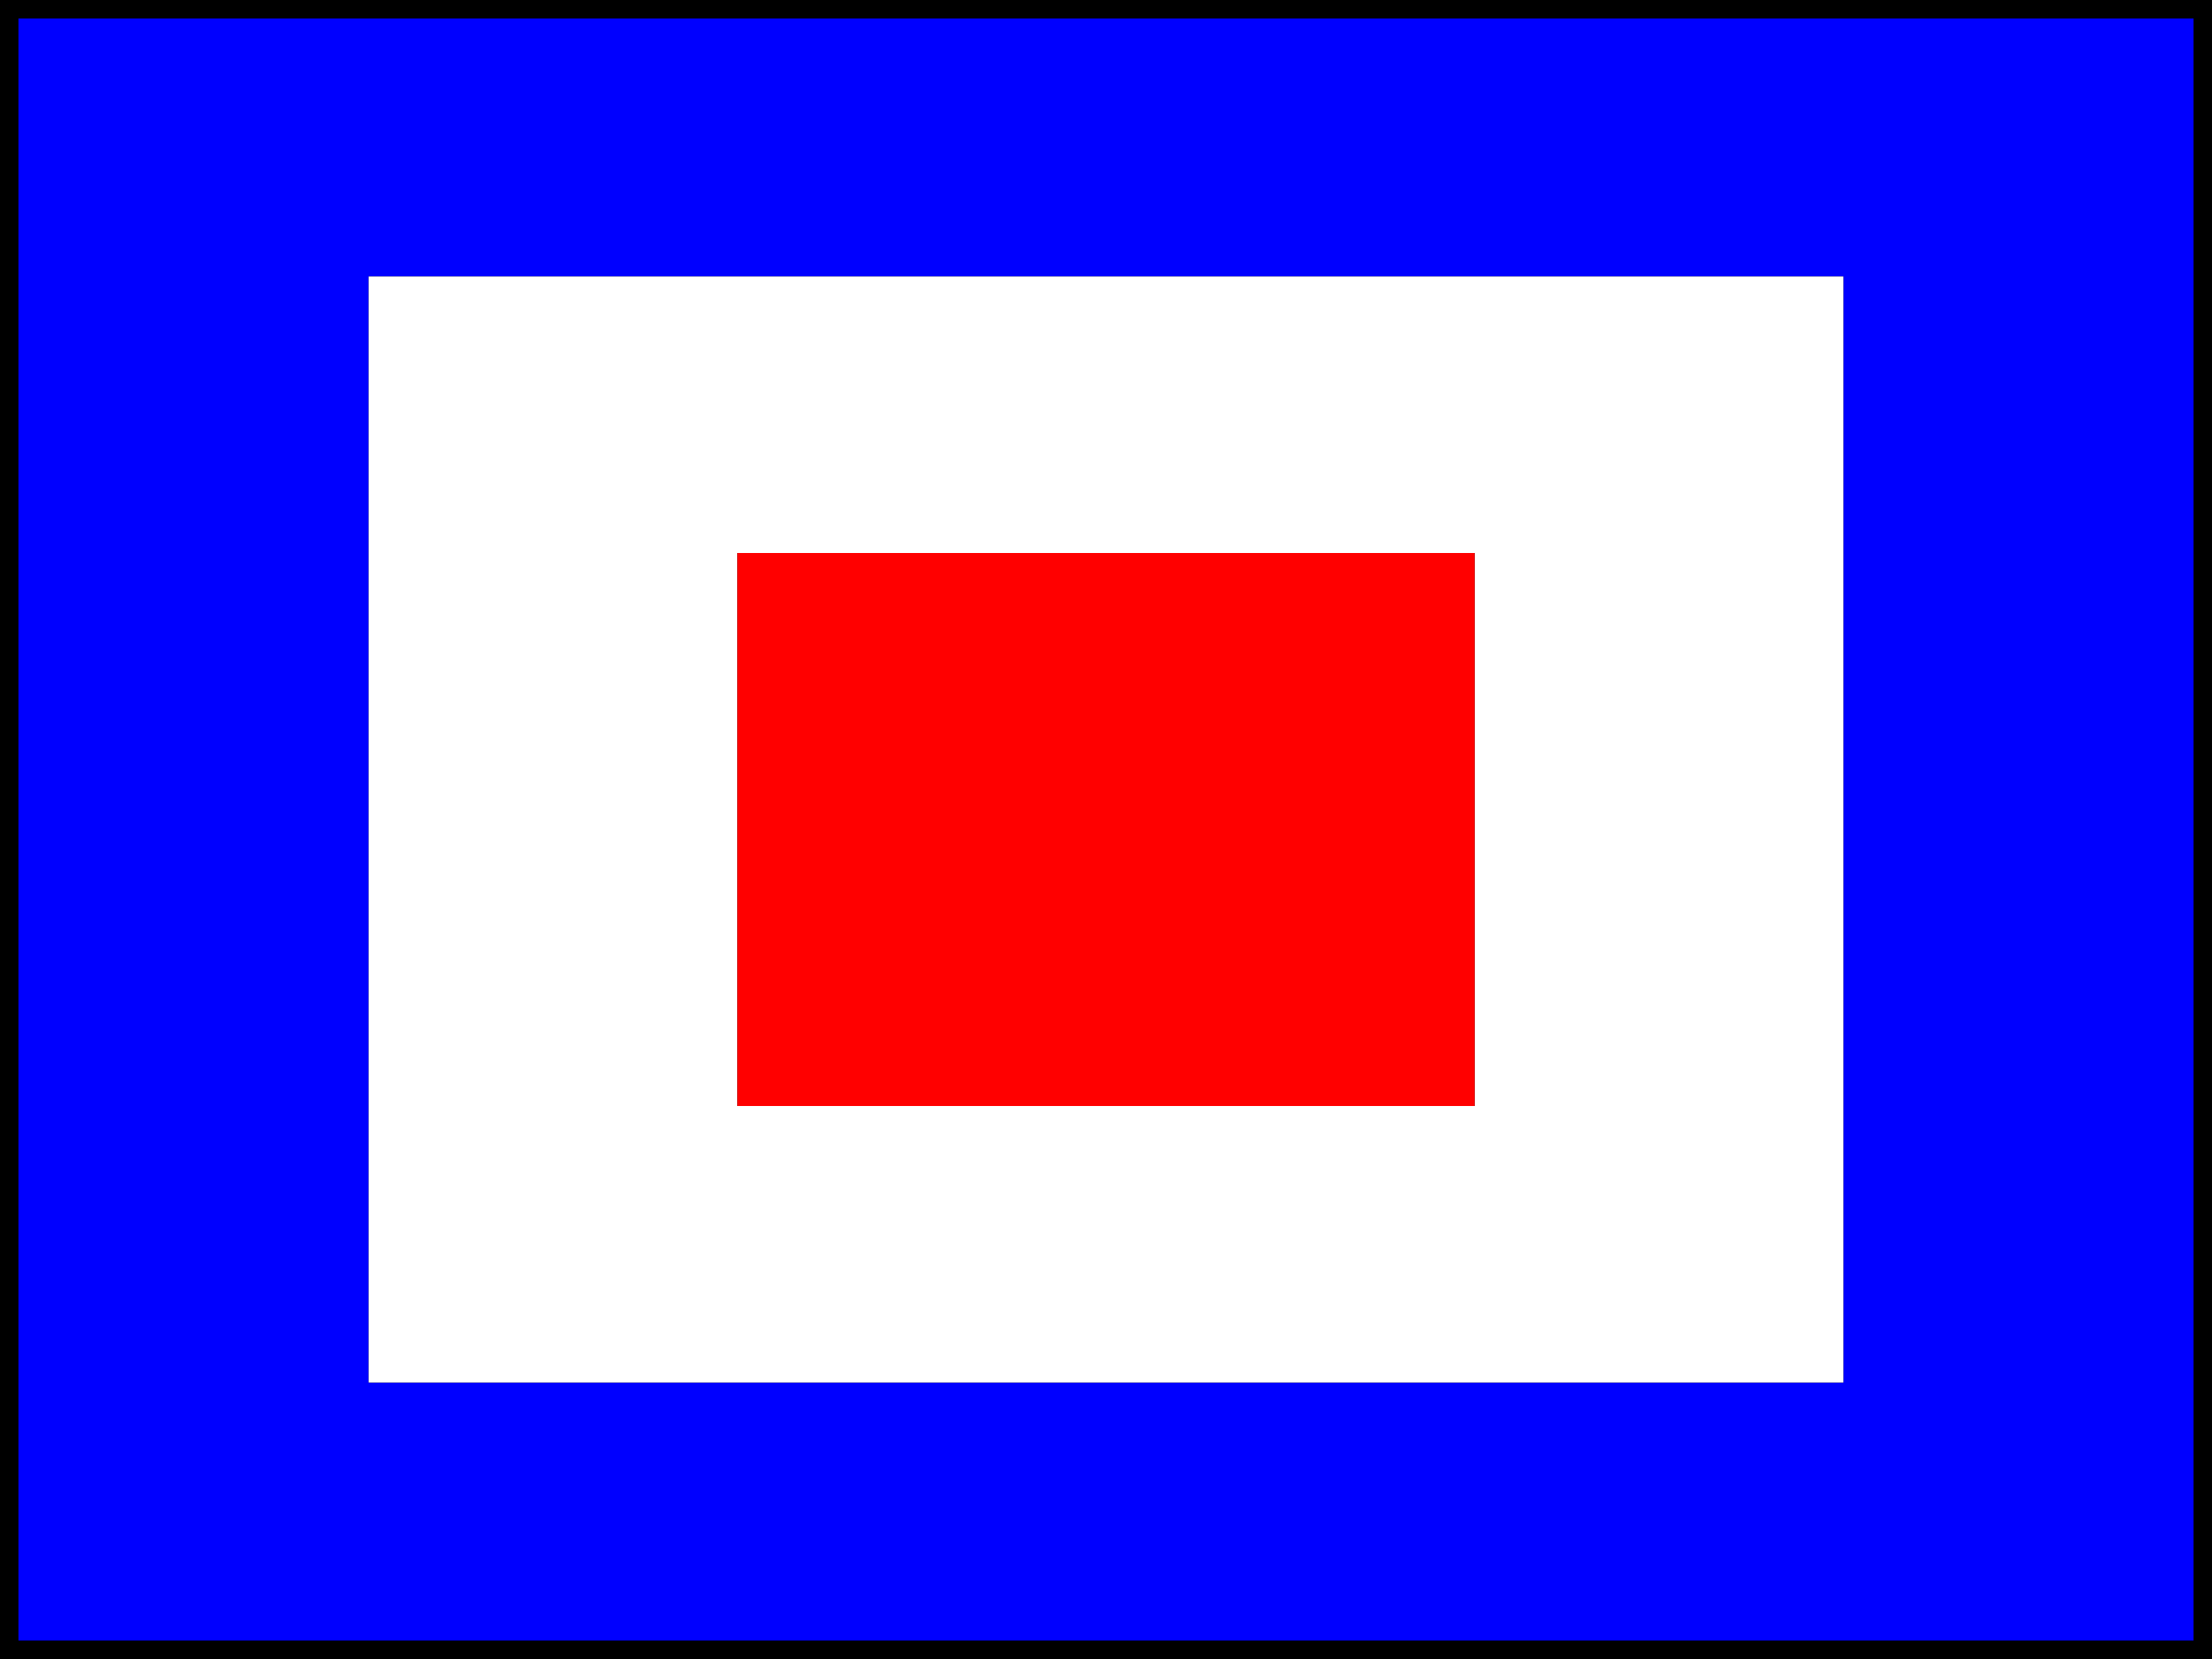 <?xml version="1.0" encoding="UTF-8" ?>
<svg xmlns="http://www.w3.org/2000/svg" viewBox="0 0 120 90">
<rect x="0" y="0" width="120" height="90" fill="#333333" stroke="none"/>
<path d="M0,0H120V90H0ZM20,15V75H100V15Z" fill="blue"/>
<path d="M20,15H100V75H20ZM40,30V60H80V30Z" fill="white"/>
<path d="M40,30H80V60H40Z" fill="red"/>
<path d="M0.5,0.5H119.5V89.5H0.5Z" stroke="#000" fill="none"/>
</svg>